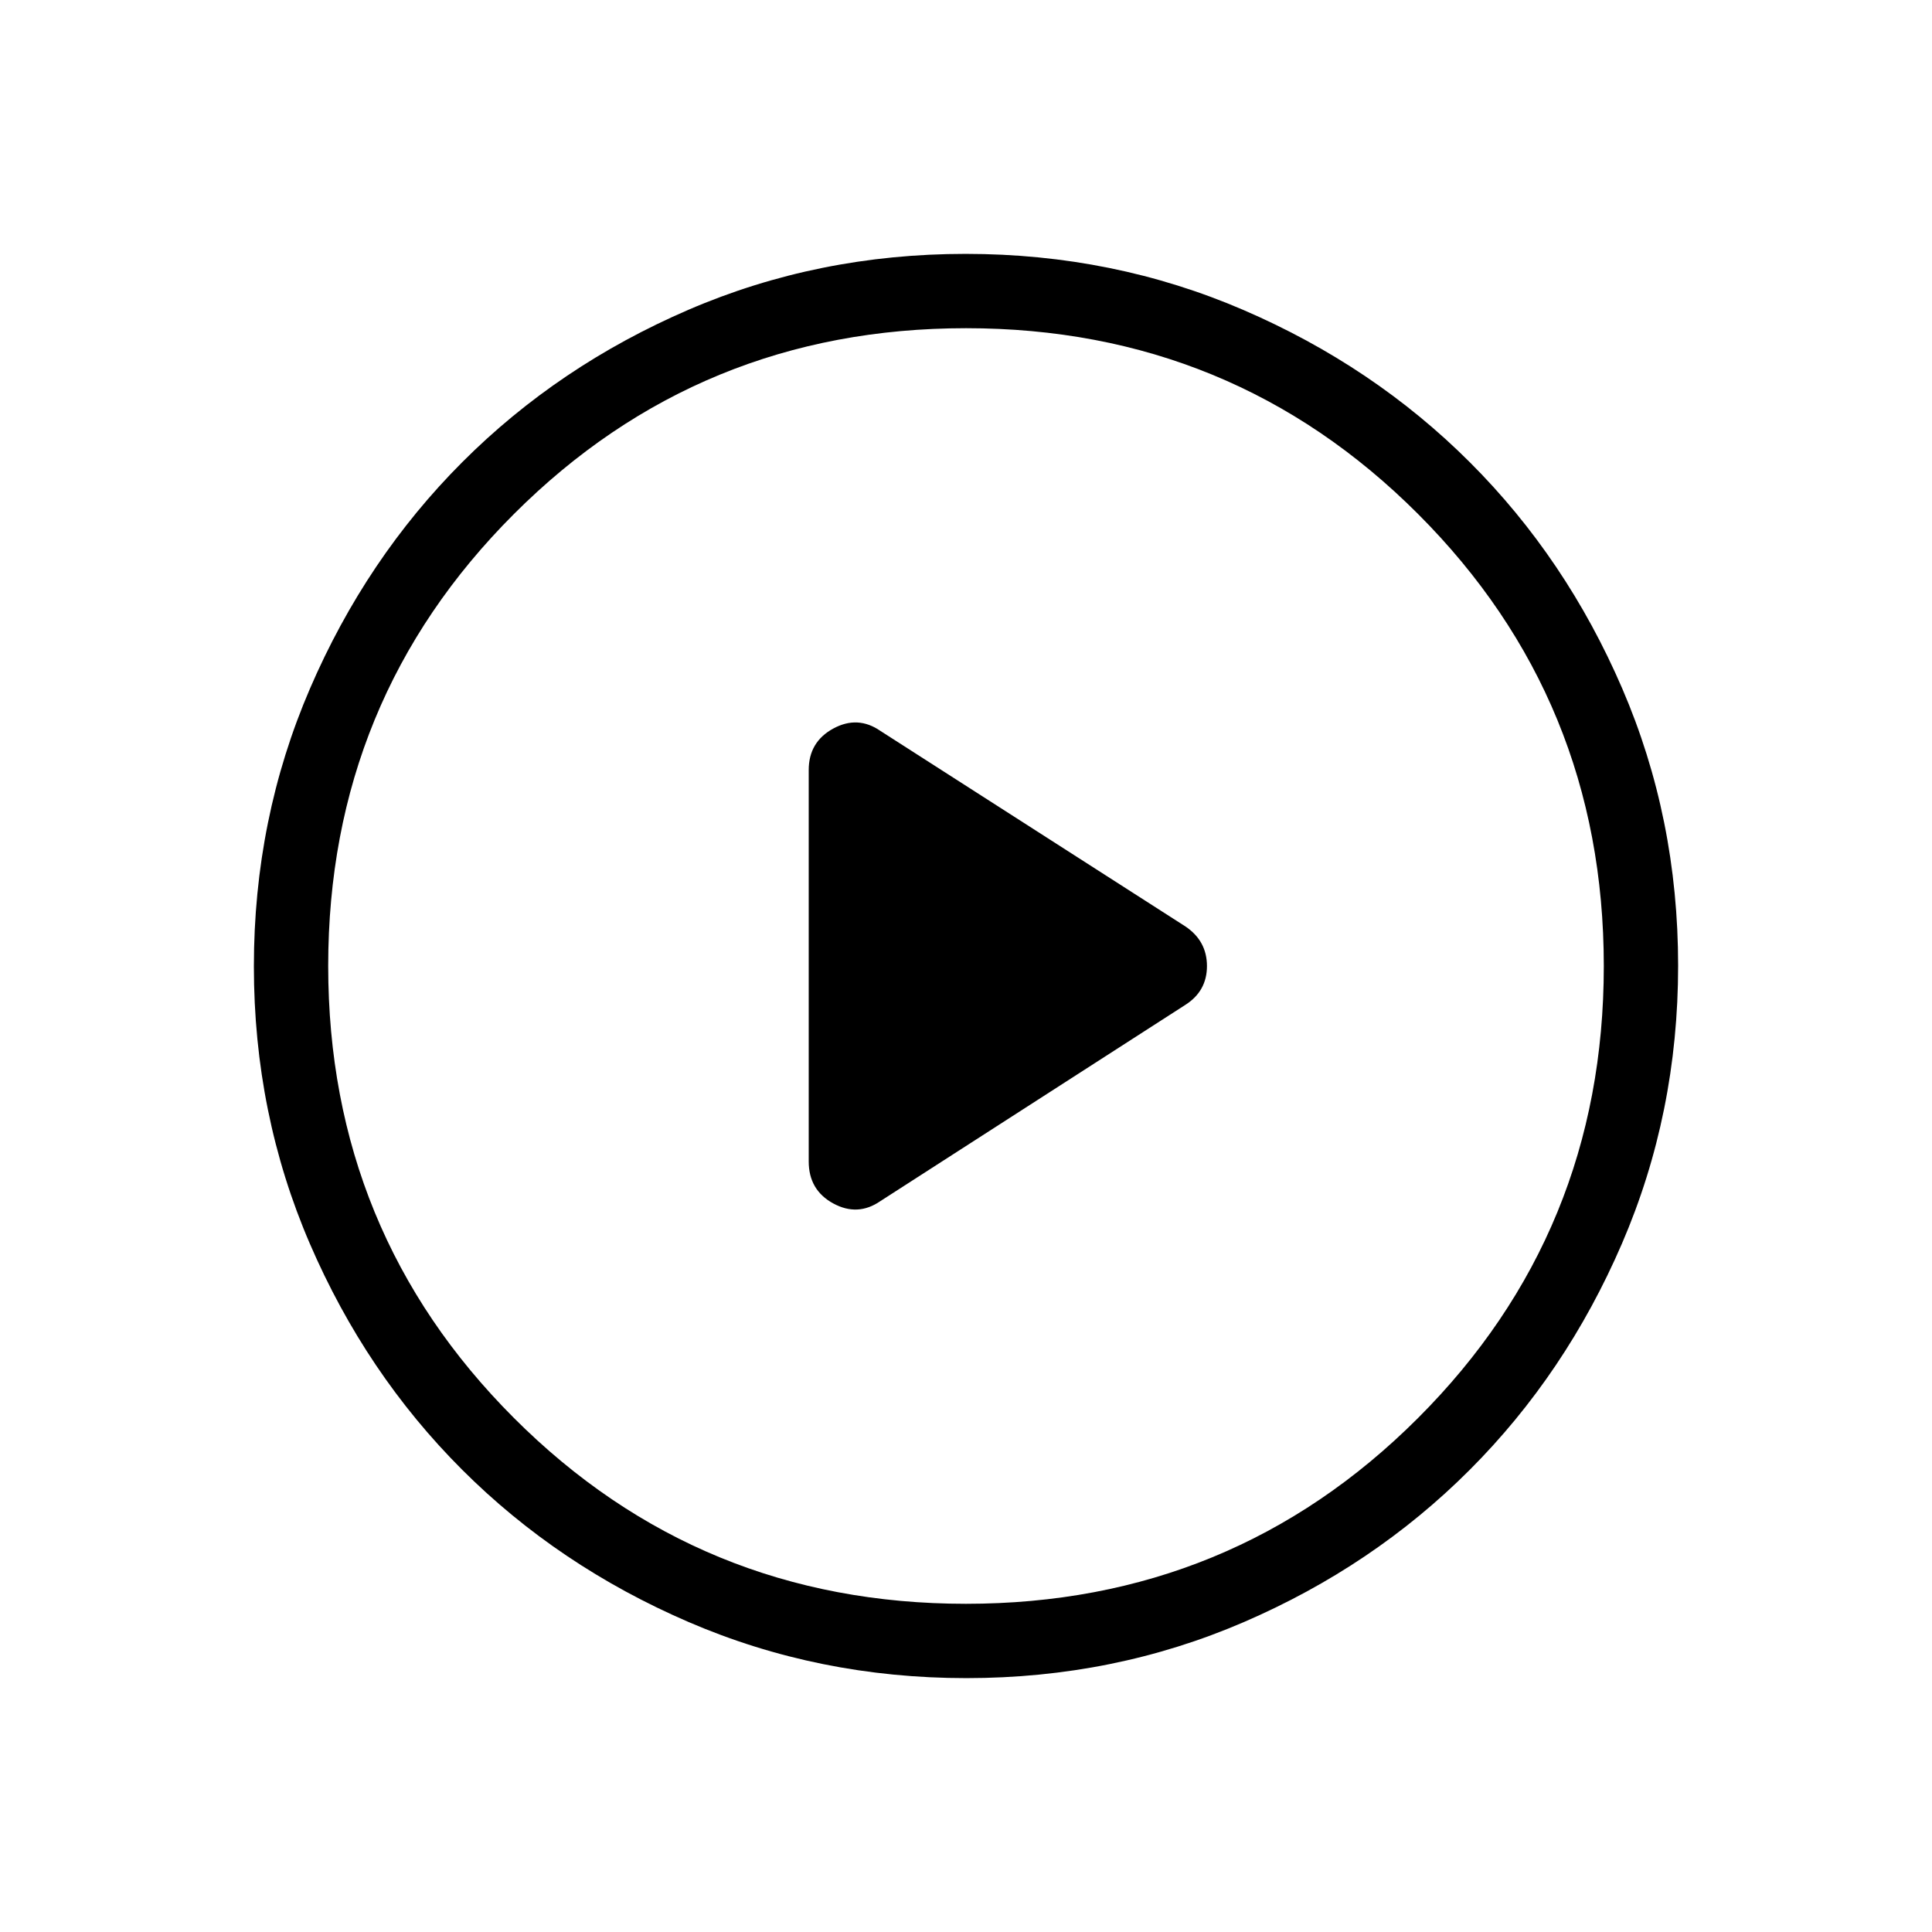 <svg xmlns="http://www.w3.org/2000/svg" height="24" viewBox="0 -960 960 960" width="24"><path d="m437.54-363.23 151.4-97.42q10.79-6.84 10.79-19.32 0-12.47-10.69-19.68l-151.5-97.12q-11.31-7.85-23.5-1.21t-12.19 20.61v194.49q0 14.22 12.19 20.86 12.19 6.64 23.5-1.21Zm42.64 237.08q-73.39 0-138.06-27.89t-112.51-75.69q-47.84-47.81-75.65-112.29-27.81-64.48-27.81-137.8 0-73.39 27.89-138.06t75.69-112.51q47.81-47.84 112.29-75.65 64.48-27.81 137.8-27.81 73.39 0 138.06 27.89t112.51 75.69q47.84 47.8 75.65 112.29 27.81 64.48 27.81 137.8 0 73.39-27.89 138.06t-75.69 112.51q-47.8 47.84-112.29 75.65-64.48 27.81-137.8 27.81Zm-.21-36.93q132.3 0 224.63-92.3 92.32-92.3 92.32-224.59 0-132.3-92.3-224.63-92.3-92.32-224.59-92.32-132.3 0-224.63 92.3-92.32 92.3-92.32 224.59 0 132.3 92.3 224.63 92.3 92.32 224.59 92.32ZM480-480Z"/></svg>